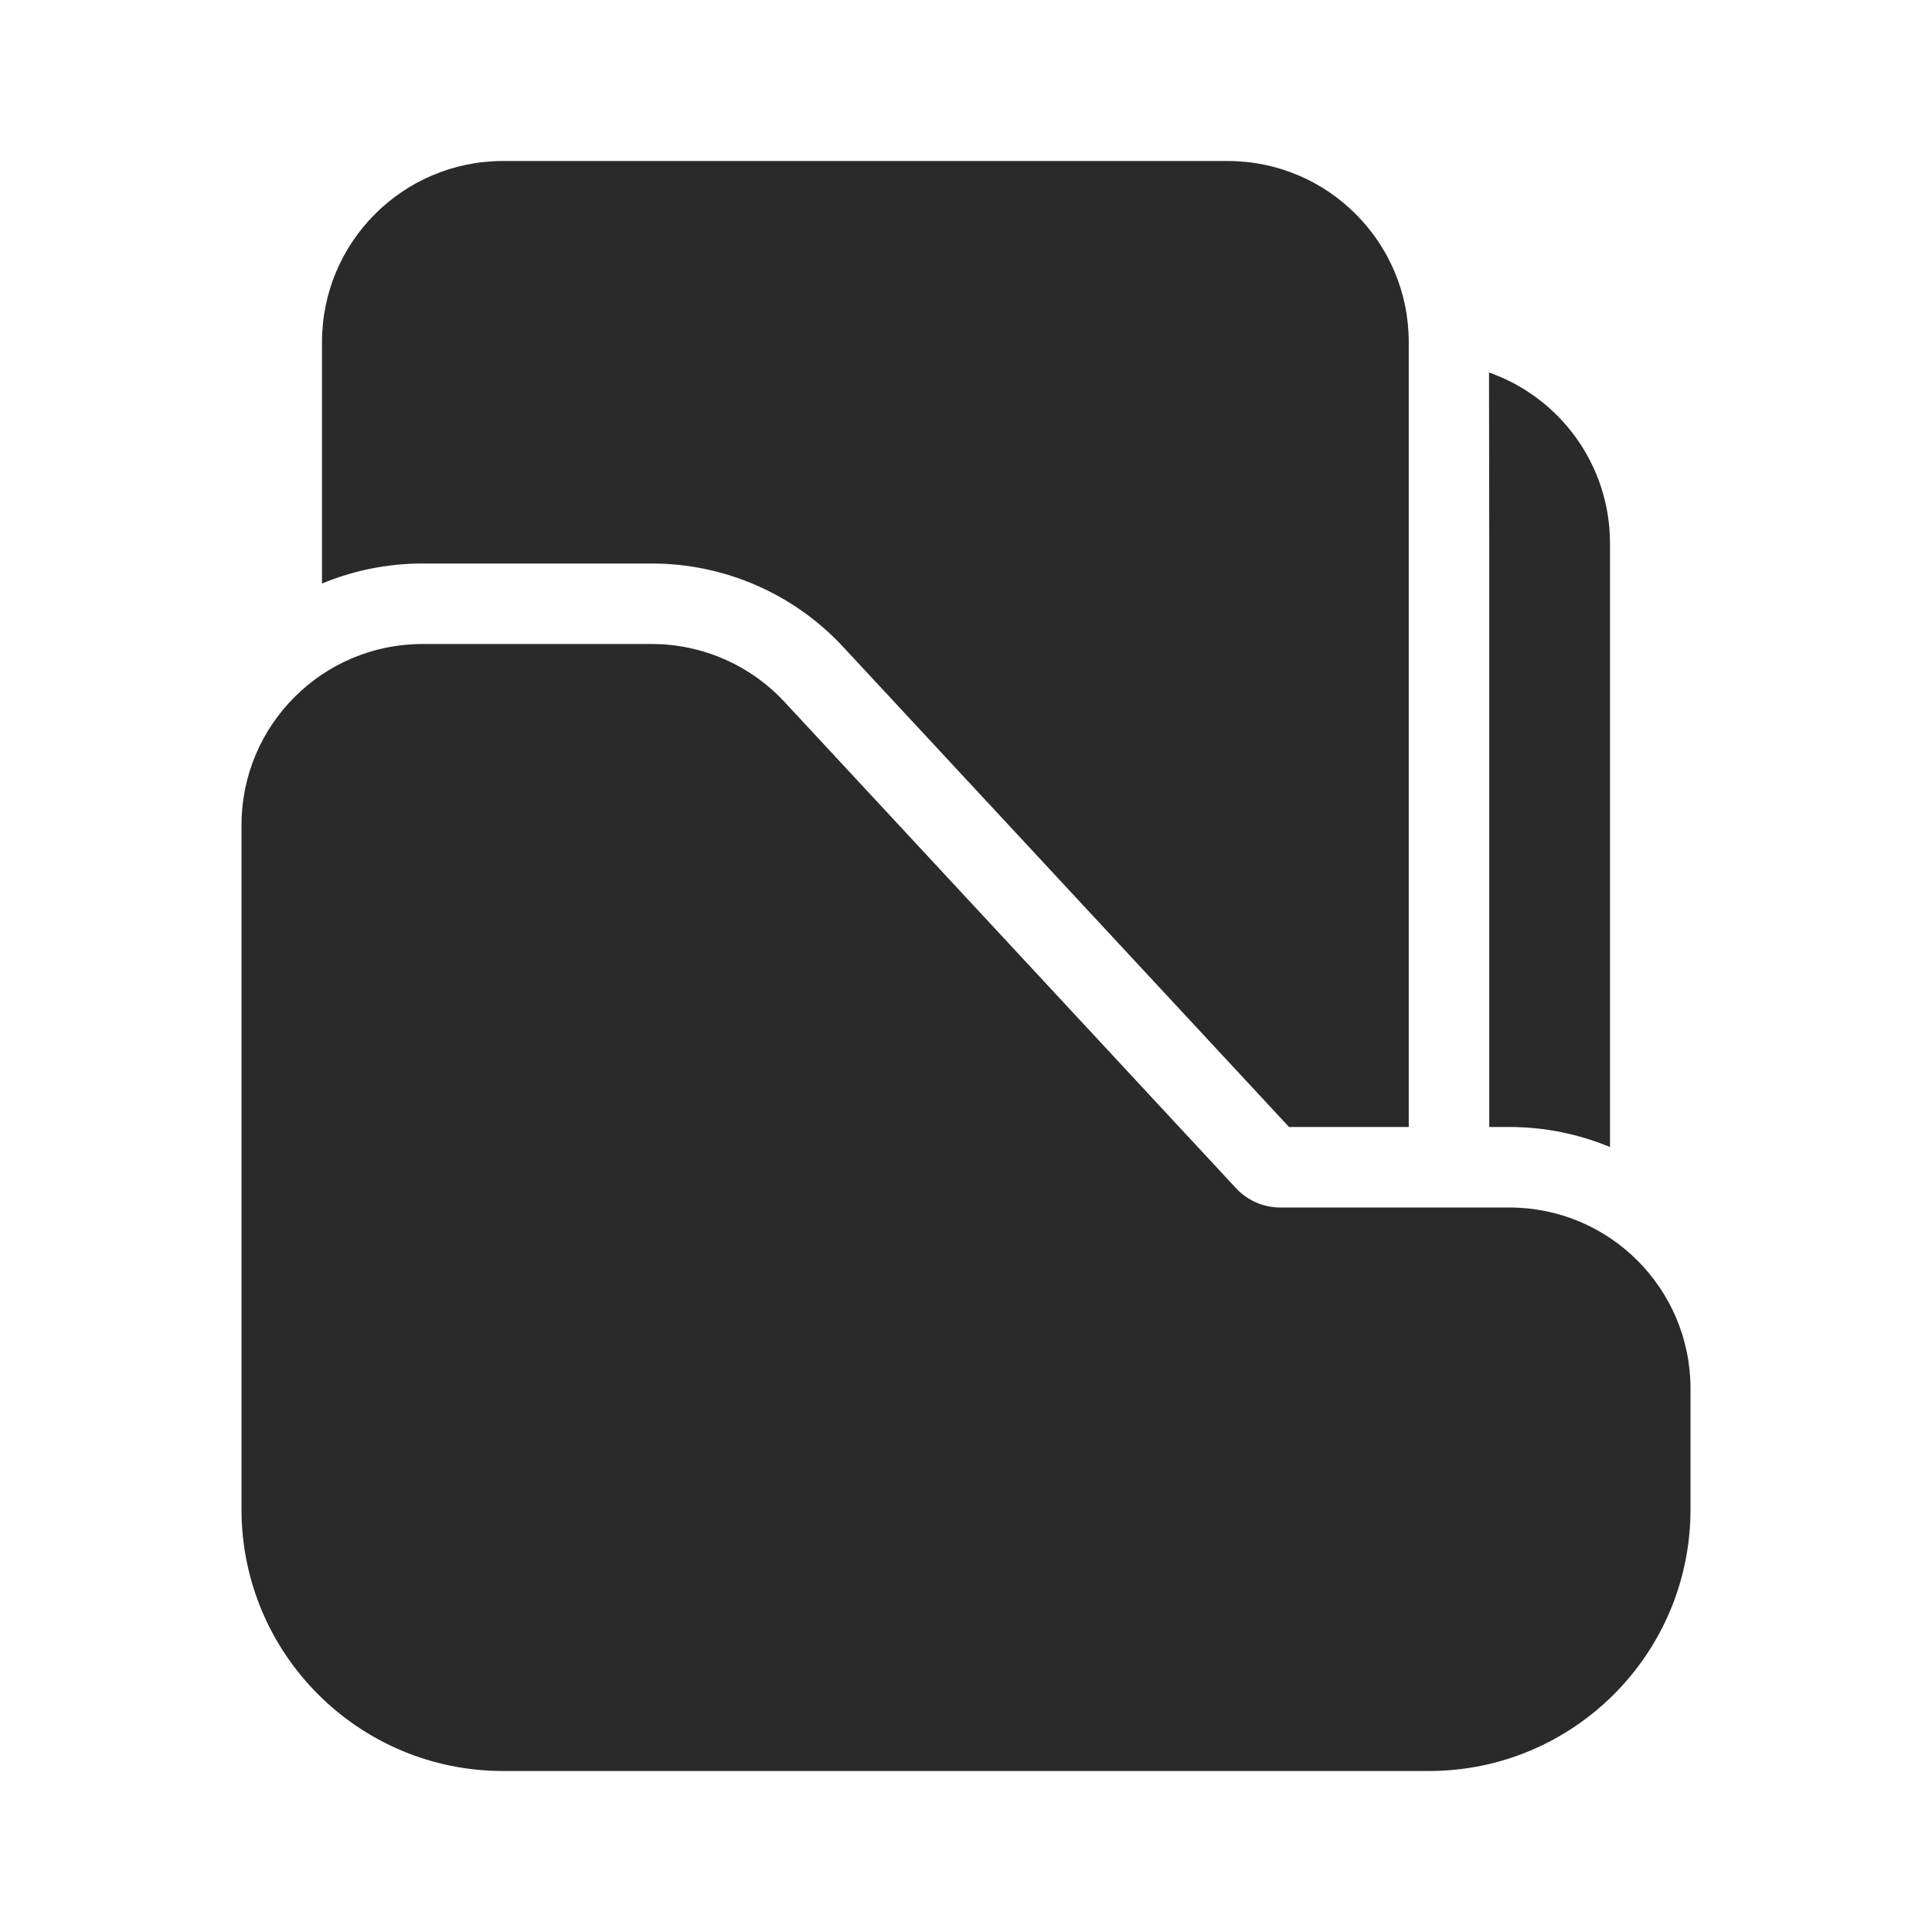 <svg width="24" height="24" viewBox="0 0 24 24" fill="none" xmlns="http://www.w3.org/2000/svg">
<path d="M18.5 6.75L18.497 4.627C19.373 4.935 20 5.769 20 6.75V14.249C19.615 14.089 19.193 14 18.75 14H18.5V6.75ZM4 4.25V7.249C4.385 7.089 4.807 7 5.25 7H8.096C9 7 9.863 7.376 10.477 8.039L16.013 14H17.5V4.25C17.5 3.007 16.493 2 15.25 2H6.25C5.007 2 4 3.007 4 4.25ZM5.25 8C4.007 8 3 9.007 3 10.25V18.75C3 20.545 4.455 22 6.25 22H17.75C19.545 22 21 20.545 21 18.75V17.25C21 16.007 19.993 15 18.75 15H15.904C15.696 15 15.496 14.913 15.354 14.76L9.745 8.719C9.319 8.261 8.722 8 8.096 8H5.25Z" fill="#2A2A2A"/>
</svg>
